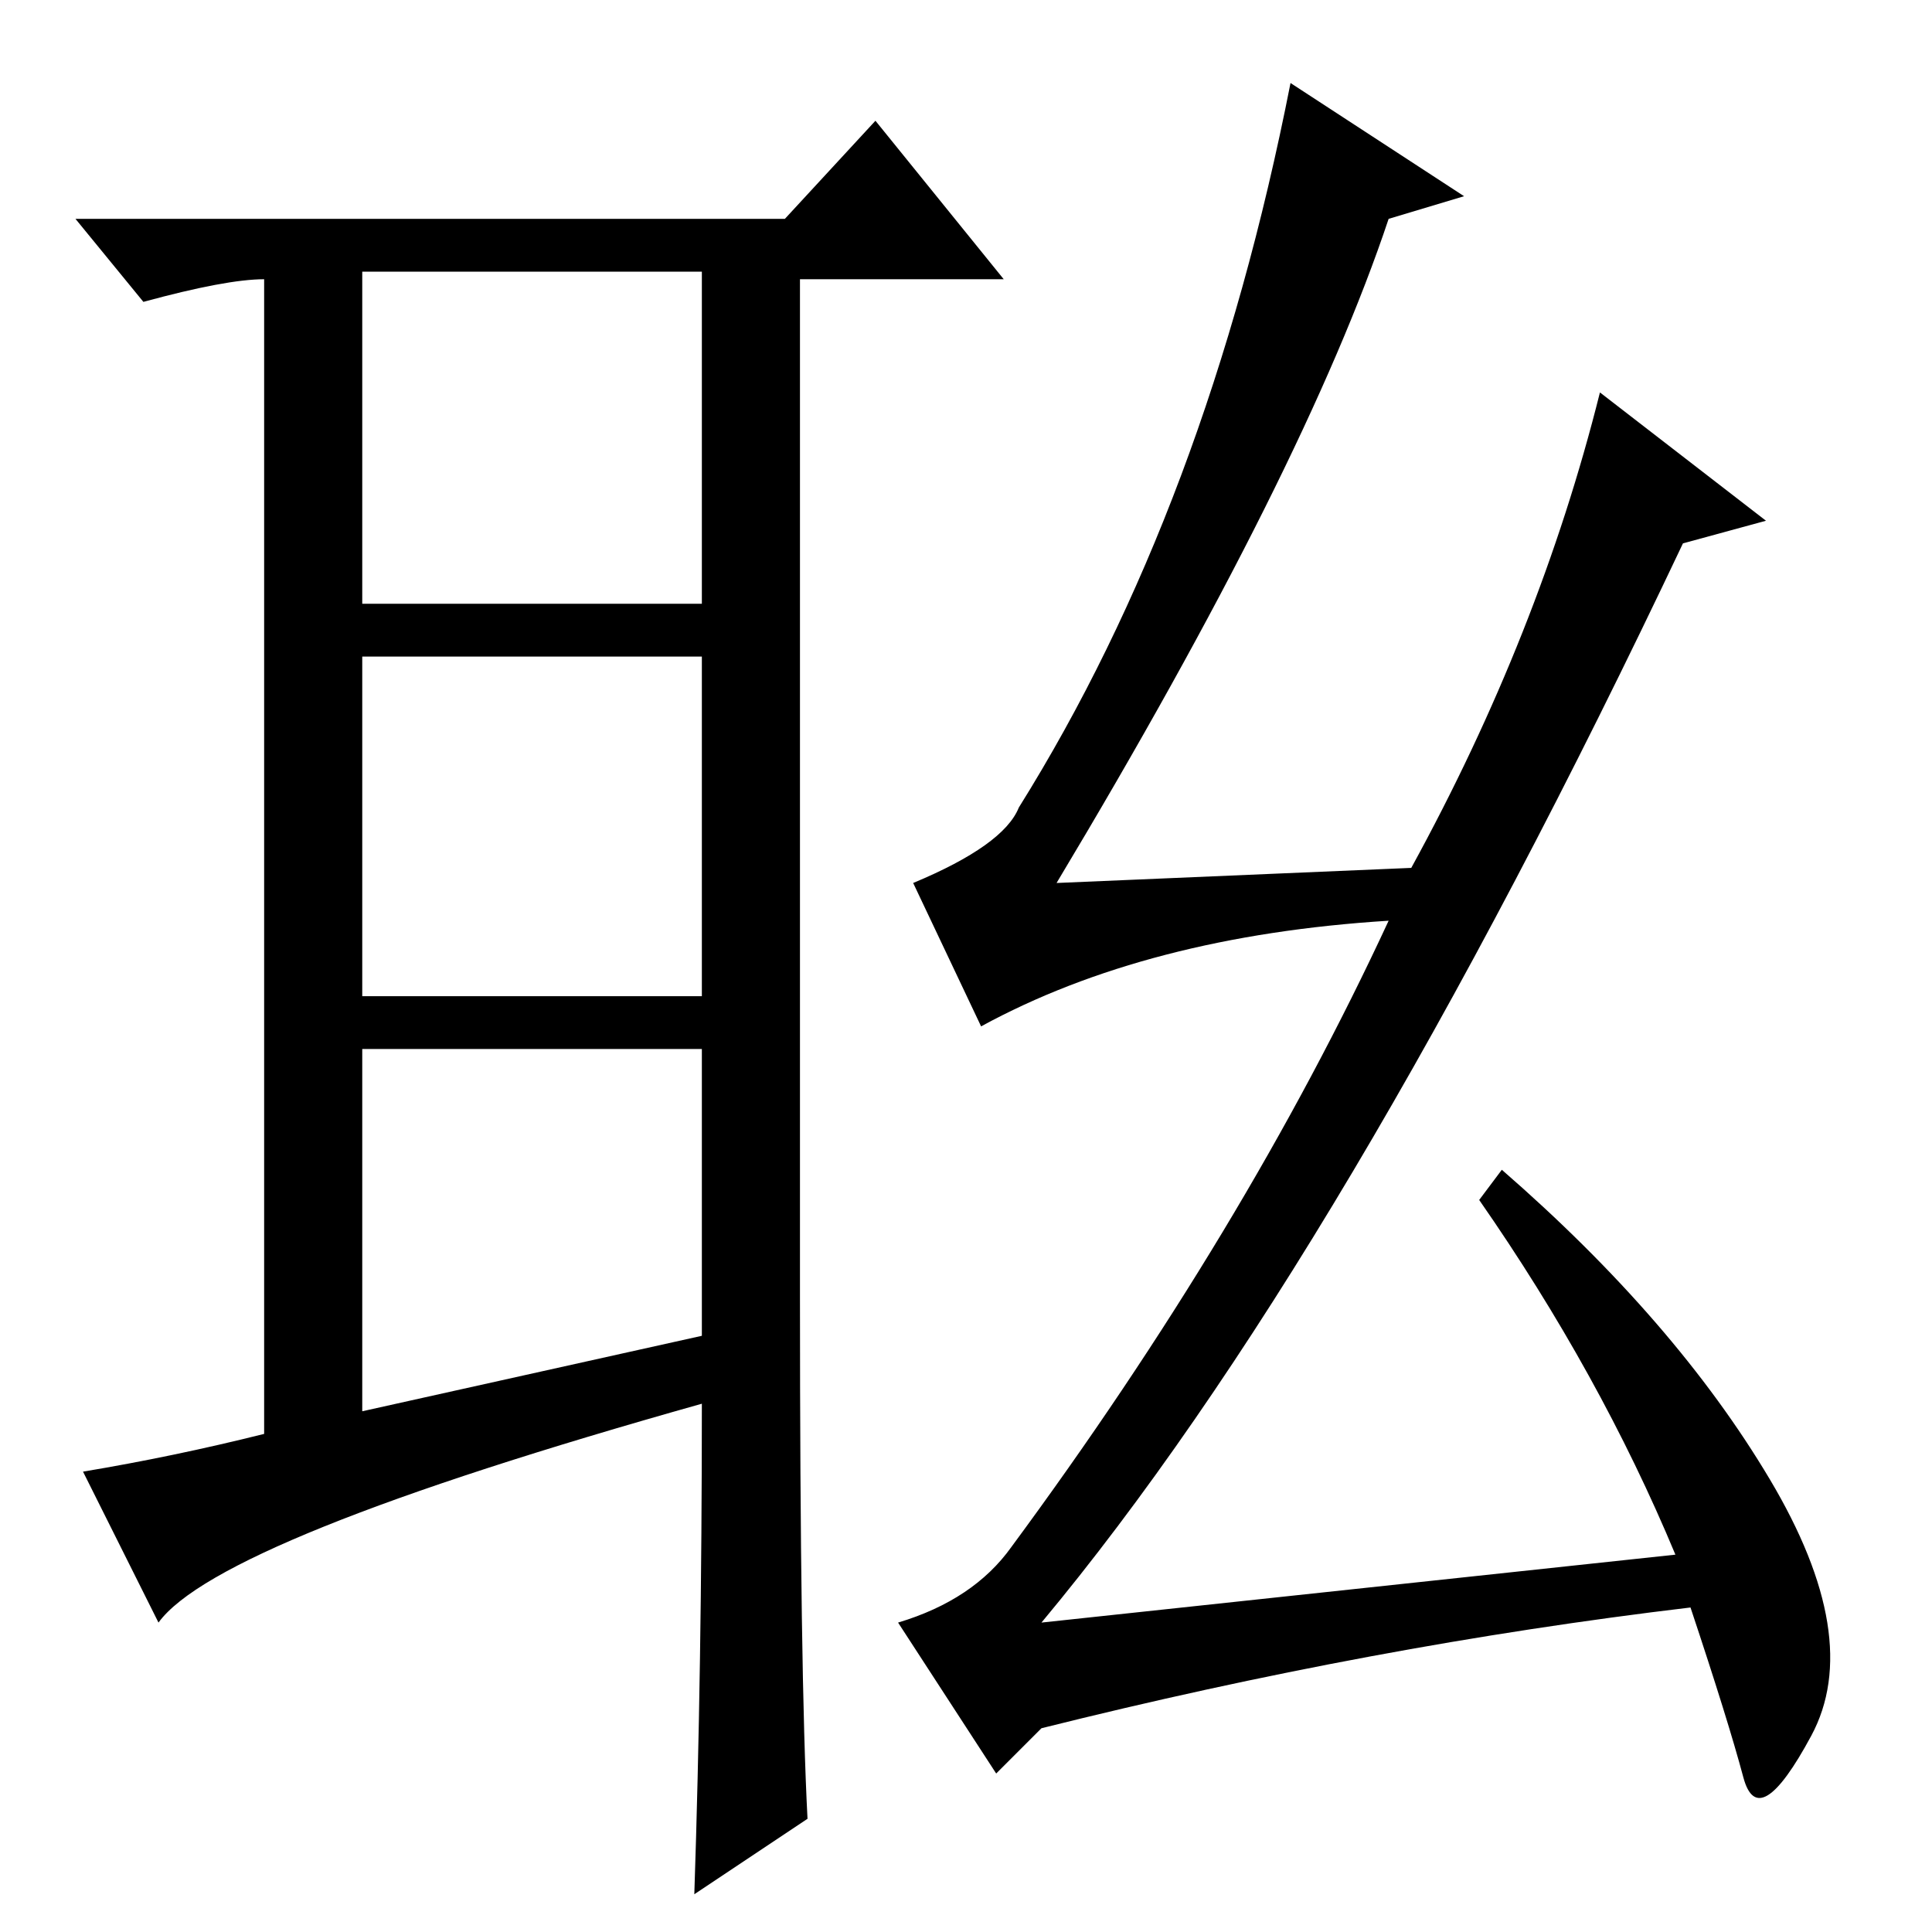 <?xml version="1.0" standalone="no"?>
<!DOCTYPE svg PUBLIC "-//W3C//DTD SVG 1.1//EN" "http://www.w3.org/Graphics/SVG/1.1/DTD/svg11.dtd" >
<svg xmlns="http://www.w3.org/2000/svg" xmlns:xlink="http://www.w3.org/1999/xlink" version="1.1" viewBox="0 -36 256 256">
  <g transform="matrix(1 0 0 -1 0 220)">
   <path fill="currentColor"
d="M48 69l45 10v38h-45v-48zM107 15l-15 -10q1 30 1 65q-64 -18 -72 -29l-10 20q12 2 24 5v153q-5 0 -16 -3l-9 11h94l12 13l17 -21h-27v-135q0 -50 1 -69zM48 176h45v44h-45v-44zM48 169v-45h45v45h-45zM171 245l23 -15l-10 -3q-11 -33 -44 -88l47 2q17 31 25 63l22 -17
l-11 -3q-45 -95 -85 -143l84 9q-10 24 -26 47l3 4q23 -20 35.5 -41t5.5 -34t-9 -5.5t-7 22.5q-42 -5 -86 -16l-6 -6l-13 20q10 3 15 10q31 42 50 83q-32 -2 -54 -14l-9 19q12 5 14 10q25 40 36 96z" />
  </g>

</svg>
